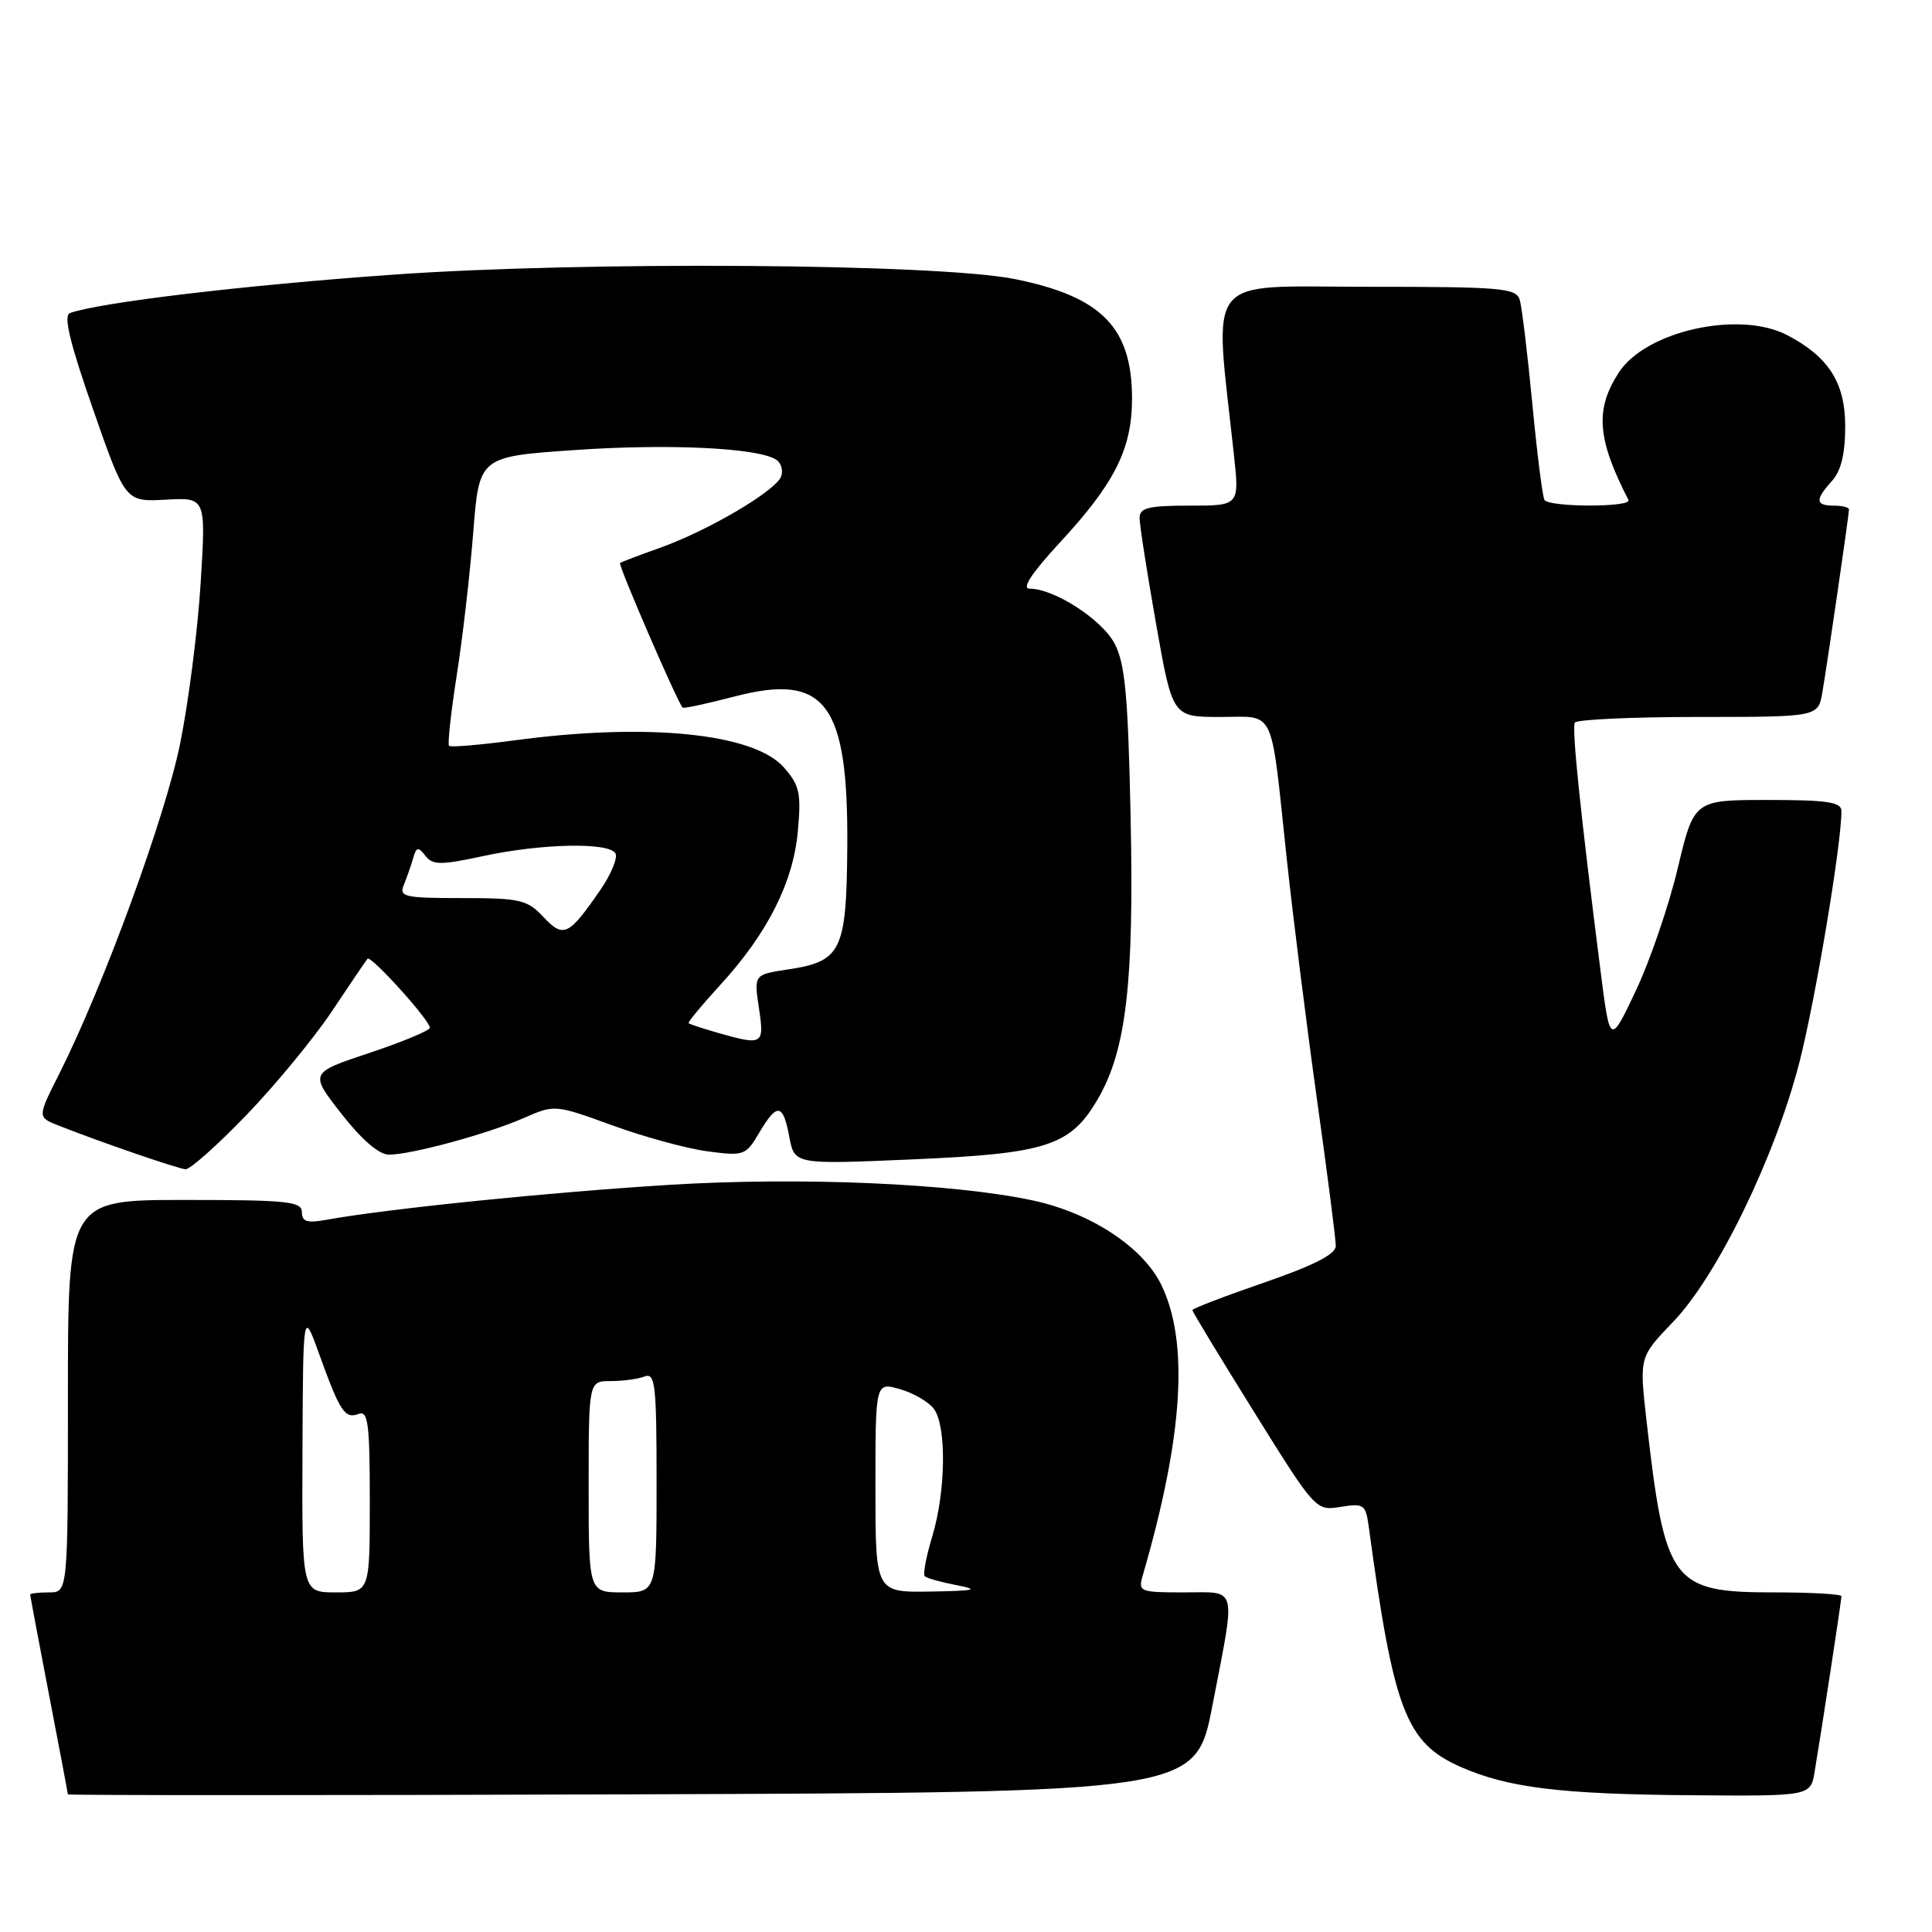 <?xml version="1.0" encoding="UTF-8" standalone="no"?>
<!DOCTYPE svg PUBLIC "-//W3C//DTD SVG 1.1//EN" "http://www.w3.org/Graphics/SVG/1.1/DTD/svg11.dtd" >
<svg xmlns="http://www.w3.org/2000/svg" xmlns:xlink="http://www.w3.org/1999/xlink" version="1.1" viewBox="0 0 256 256">
 <g >
 <path fill="currentColor"
d=" M 160.65 226.00 C 163.78 209.81 164.08 211.00 156.88 211.00 C 151.01 211.00 150.79 210.91 151.42 208.75 C 156.77 190.38 157.57 177.88 153.89 170.27 C 151.46 165.26 144.56 160.72 136.88 159.07 C 126.32 156.80 106.05 155.93 88.69 157.00 C 72.97 157.96 51.31 160.17 43.25 161.63 C 40.68 162.10 40.00 161.88 40.00 160.61 C 40.00 159.20 38.09 159.00 24.50 159.00 C 9.00 159.00 9.00 159.00 9.00 185.00 C 9.00 211.00 9.00 211.00 6.50 211.00 C 5.12 211.00 4.00 211.13 4.00 211.29 C 4.00 211.45 5.12 217.42 6.49 224.54 C 7.87 231.67 8.99 237.62 8.99 237.76 C 9.00 237.90 42.62 237.90 83.71 237.76 C 158.43 237.50 158.43 237.50 160.65 226.00 Z  M 240.45 234.75 C 241.39 229.16 244.00 212.05 244.00 211.51 C 244.00 211.23 240.01 211.00 235.13 211.00 C 221.49 211.00 220.63 209.84 218.16 188.15 C 217.22 179.81 217.22 179.81 221.70 175.15 C 227.52 169.11 235.18 153.37 238.41 140.84 C 240.55 132.51 244.00 111.93 244.00 107.47 C 244.00 106.28 242.15 106.00 234.24 106.00 C 224.47 106.00 224.47 106.00 222.30 115.08 C 221.11 120.08 218.60 127.39 216.73 131.33 C 213.33 138.50 213.33 138.50 212.06 128.50 C 209.39 107.47 208.25 96.47 208.68 95.75 C 208.92 95.34 216.27 95.00 225.01 95.00 C 240.91 95.00 240.91 95.00 241.47 91.75 C 242.15 87.79 245.00 68.21 245.00 67.51 C 245.00 67.23 244.10 67.00 243.00 67.00 C 240.54 67.00 240.48 66.23 242.75 63.72 C 243.95 62.39 244.50 60.13 244.50 56.48 C 244.50 50.71 242.30 47.27 236.80 44.40 C 230.47 41.11 218.12 43.84 214.53 49.32 C 211.32 54.22 211.61 58.14 215.78 66.25 C 216.29 67.24 205.26 67.23 204.65 66.24 C 204.39 65.82 203.67 60.09 203.04 53.49 C 202.41 46.90 201.66 40.71 201.38 39.75 C 200.91 38.16 199.06 38.00 181.15 38.00 C 159.23 38.00 160.87 35.93 163.50 60.25 C 164.23 67.00 164.23 67.00 157.62 67.00 C 152.16 67.00 151.00 67.29 151.00 68.63 C 151.00 69.53 151.98 75.83 153.18 82.63 C 155.36 95.00 155.36 95.00 161.66 95.00 C 169.10 95.00 168.32 93.37 170.47 113.50 C 171.29 121.20 173.10 135.60 174.48 145.50 C 175.87 155.40 177.00 164.21 177.00 165.09 C 177.00 166.19 174.13 167.66 167.50 169.95 C 162.28 171.75 158.00 173.39 158.00 173.60 C 158.00 173.81 161.68 179.88 166.17 187.09 C 174.31 200.16 174.36 200.20 177.64 199.67 C 180.73 199.17 180.96 199.34 181.37 202.32 C 184.67 226.67 186.29 230.91 193.53 234.12 C 199.81 236.89 206.81 237.75 224.20 237.88 C 239.91 238.00 239.91 238.00 240.45 234.75 Z  M 32.65 147.75 C 36.50 143.76 41.59 137.57 43.98 134.00 C 46.36 130.43 48.48 127.29 48.70 127.04 C 49.13 126.53 56.89 135.11 56.96 136.17 C 56.98 136.54 53.40 138.03 49.00 139.50 C 41.01 142.16 41.01 142.16 45.24 147.58 C 47.92 151.01 50.23 153.00 51.53 153.00 C 54.48 153.00 64.60 150.25 69.39 148.15 C 73.49 146.35 73.53 146.35 81.15 149.12 C 85.35 150.65 91.03 152.20 93.77 152.56 C 98.57 153.20 98.82 153.11 100.59 150.11 C 102.97 146.08 103.76 146.19 104.59 150.65 C 105.28 154.30 105.28 154.30 120.78 153.63 C 138.74 152.86 141.84 151.85 145.47 145.62 C 149.24 139.16 150.28 130.18 149.81 108.18 C 149.47 92.08 149.08 87.91 147.68 85.26 C 145.99 82.07 139.68 78.00 136.43 78.00 C 135.34 78.00 136.68 75.96 140.41 71.92 C 147.72 64.03 150.00 59.47 150.00 52.79 C 149.99 43.39 145.97 39.30 134.48 36.98 C 124.28 34.92 77.43 34.59 52.00 36.40 C 32.39 37.79 13.16 40.08 9.27 41.48 C 8.38 41.80 9.25 45.41 12.32 54.21 C 16.61 66.50 16.61 66.50 21.95 66.21 C 27.29 65.91 27.29 65.91 26.59 77.21 C 26.21 83.42 24.99 92.99 23.88 98.47 C 21.92 108.22 13.70 130.67 7.86 142.27 C 4.95 148.03 4.95 148.03 7.73 149.13 C 13.40 151.37 23.54 154.85 24.58 154.93 C 25.18 154.97 28.81 151.74 32.65 147.75 Z  M 40.08 192.25 C 40.16 173.50 40.16 173.50 42.33 179.52 C 45.05 187.06 45.70 188.05 47.53 187.35 C 48.77 186.87 49.00 188.66 49.00 198.89 C 49.00 211.00 49.00 211.00 44.50 211.00 C 40.00 211.00 40.00 211.00 40.08 192.25 Z  M 78.00 197.00 C 78.00 183.00 78.00 183.00 80.92 183.00 C 82.52 183.00 84.55 182.73 85.42 182.39 C 86.82 181.86 87.00 183.48 87.00 196.39 C 87.00 211.00 87.00 211.00 82.50 211.00 C 78.00 211.00 78.00 211.00 78.00 197.00 Z  M 116.00 197.07 C 116.00 183.14 116.00 183.14 119.25 184.07 C 121.04 184.58 123.06 185.76 123.75 186.69 C 125.44 188.98 125.33 197.59 123.54 203.54 C 122.73 206.22 122.28 208.61 122.53 208.86 C 122.77 209.11 124.67 209.64 126.74 210.04 C 129.85 210.64 129.26 210.79 123.25 210.89 C 116.00 211.00 116.00 211.00 116.00 197.07 Z  M 95.00 136.82 C 93.08 136.27 91.39 135.71 91.25 135.58 C 91.12 135.45 92.99 133.18 95.42 130.53 C 101.68 123.71 105.11 116.93 105.72 110.13 C 106.18 105.10 105.95 104.06 103.87 101.69 C 99.89 97.15 85.72 95.73 68.10 98.11 C 63.58 98.71 59.71 99.04 59.50 98.83 C 59.29 98.62 59.75 94.41 60.52 89.48 C 61.30 84.54 62.28 76.00 62.71 70.50 C 63.50 60.50 63.50 60.50 76.21 59.63 C 88.60 58.78 100.30 59.33 102.82 60.89 C 103.50 61.31 103.81 62.33 103.50 63.14 C 102.77 65.05 93.90 70.28 87.50 72.57 C 84.75 73.55 82.35 74.46 82.16 74.60 C 81.87 74.81 89.74 93.01 90.45 93.76 C 90.58 93.91 93.64 93.25 97.25 92.31 C 109.40 89.12 112.42 93.14 112.27 112.32 C 112.16 126.02 111.49 127.40 104.39 128.46 C 99.90 129.14 99.90 129.14 100.56 133.57 C 101.30 138.46 101.12 138.57 95.00 136.82 Z  M 71.99 121.49 C 69.86 119.22 68.91 119.00 61.22 119.00 C 53.58 119.00 52.85 118.84 53.51 117.25 C 53.90 116.29 54.46 114.70 54.74 113.73 C 55.17 112.21 55.41 112.16 56.37 113.40 C 57.35 114.64 58.37 114.65 64.00 113.44 C 71.74 111.77 80.62 111.58 81.54 113.06 C 81.90 113.64 80.97 115.88 79.47 118.04 C 75.33 124.02 74.66 124.33 71.99 121.49 Z "/>
</g>
</svg>